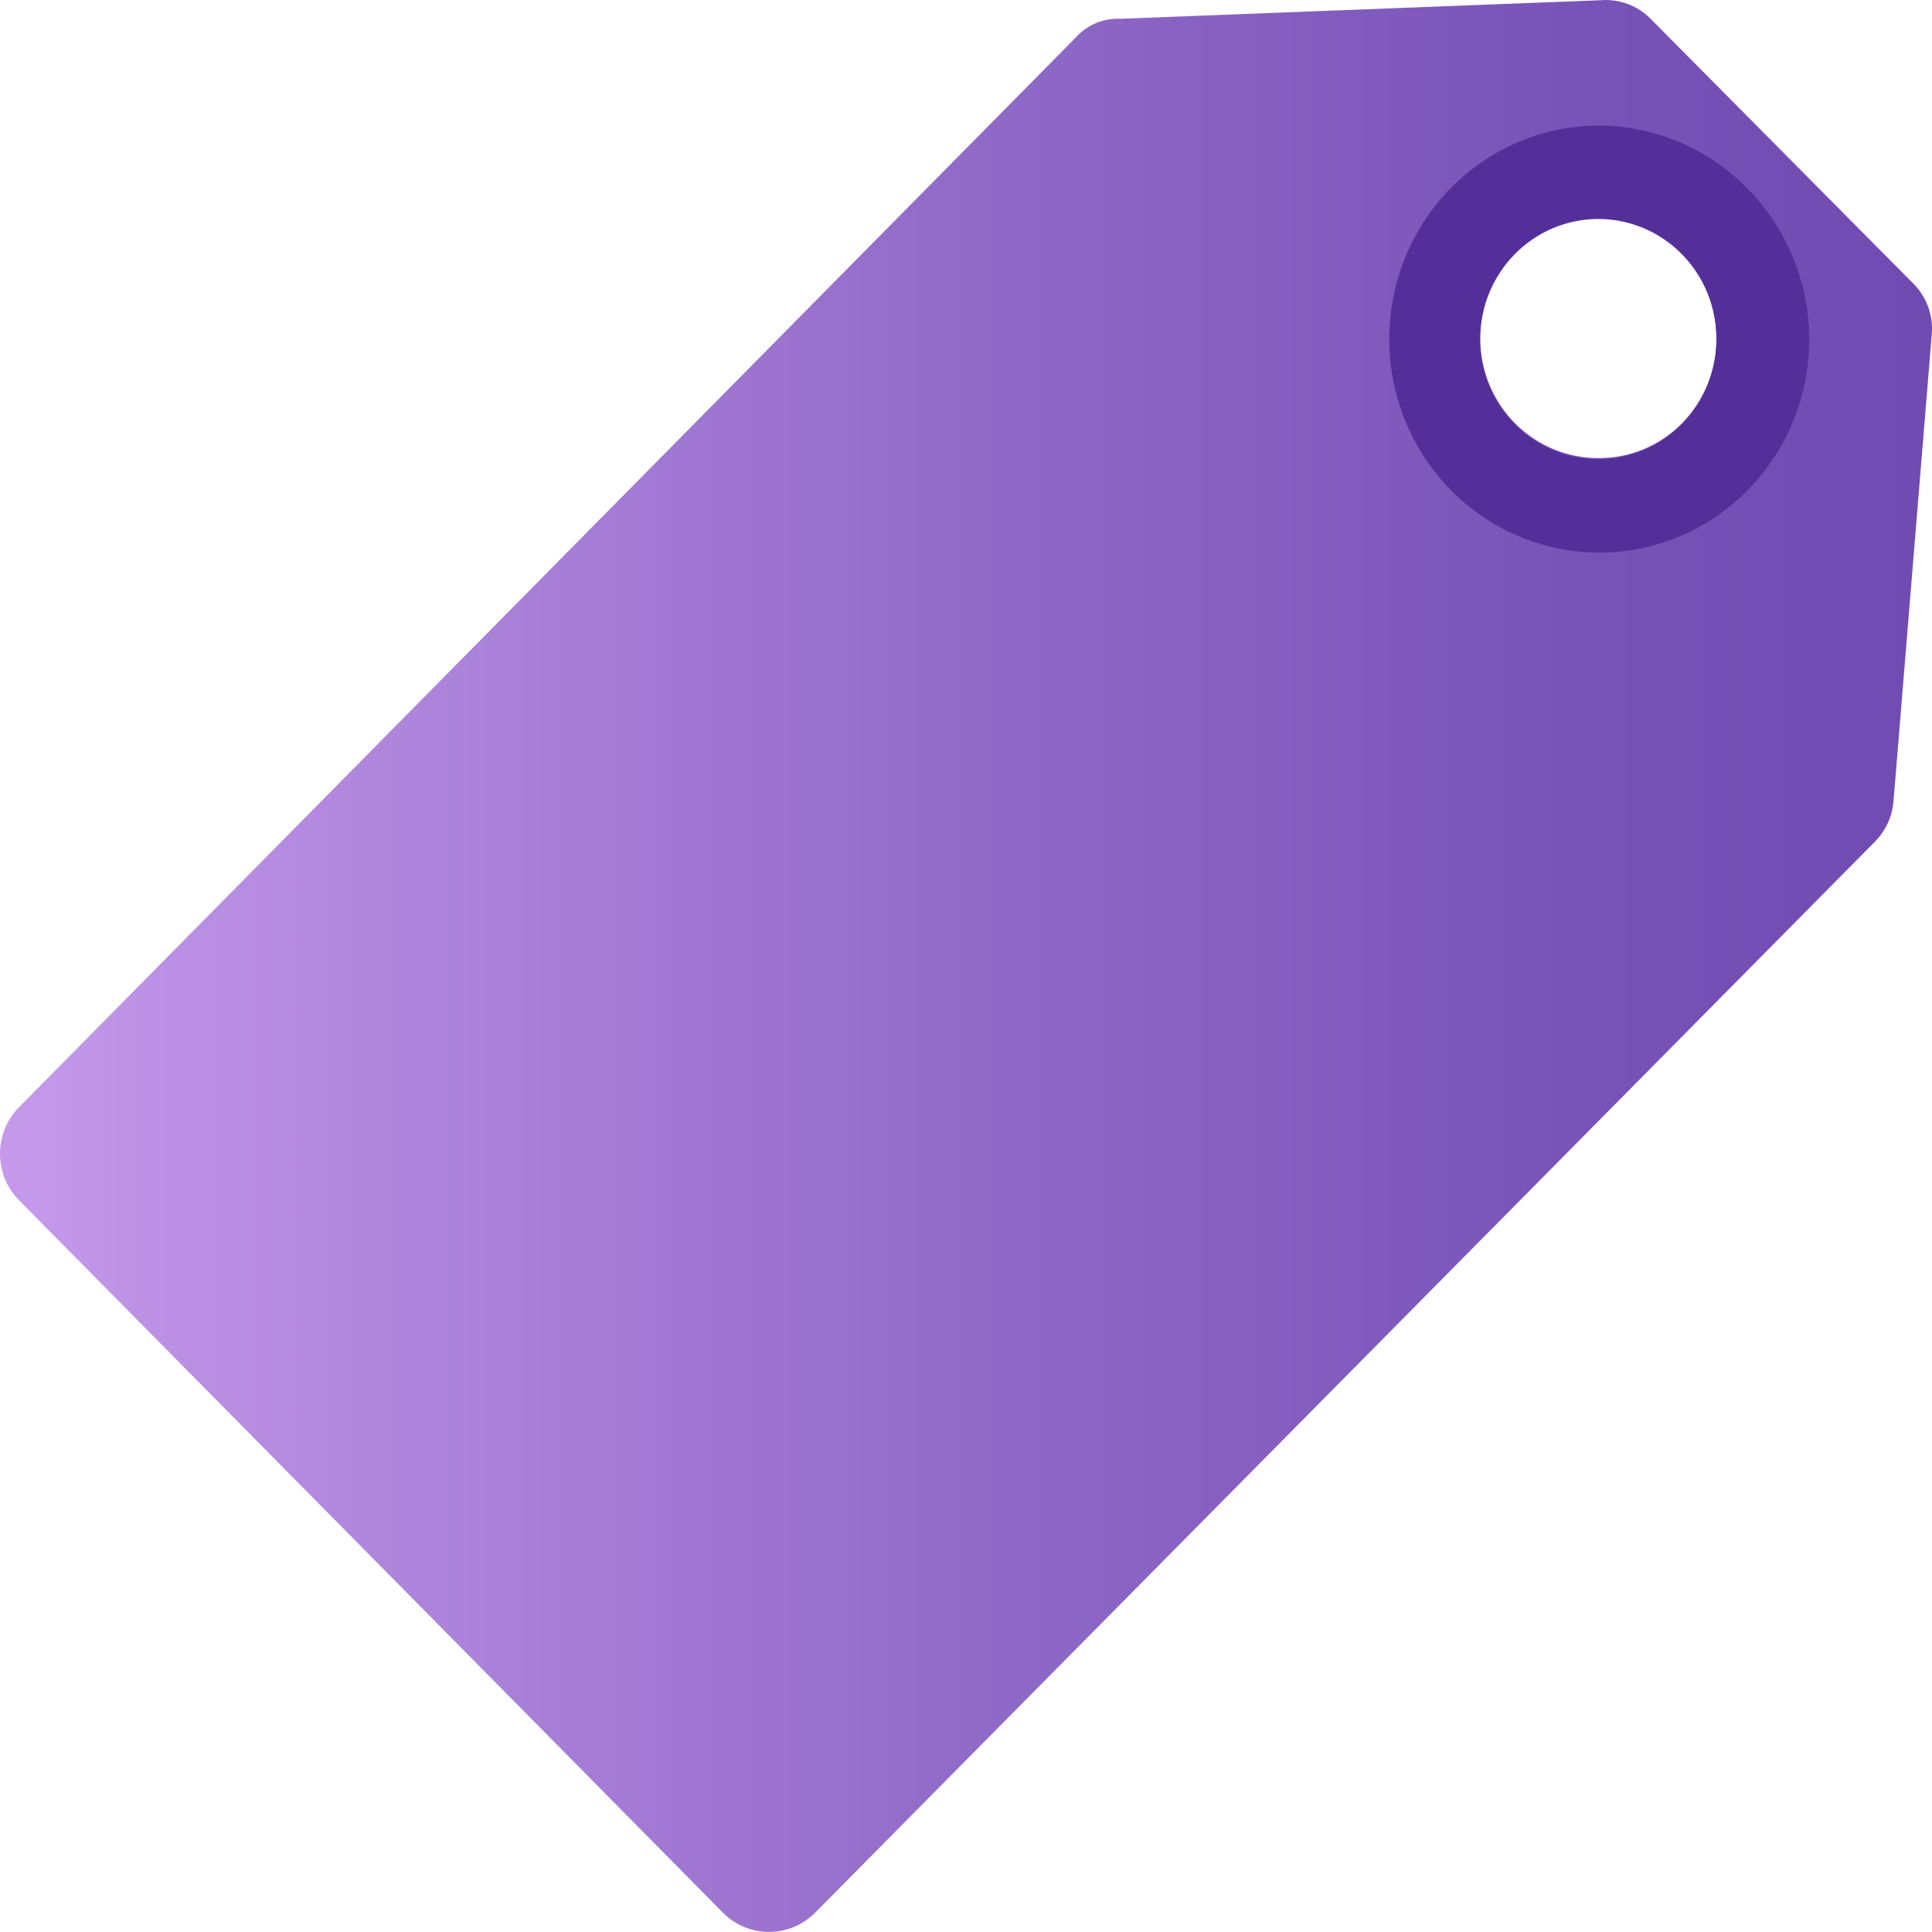 <?xml version="1.0" encoding="UTF-8" standalone="no"?>
<!-- Generated by Microsoft Visio, SVG Export Tag.svg Page-1 -->

<svg
   xmlns:dc="http://purl.org/dc/elements/1.1/"
   xmlns:cc="http://creativecommons.org/ns#"
   xmlns:rdf="http://www.w3.org/1999/02/22-rdf-syntax-ns#"
   xmlns:svg="http://www.w3.org/2000/svg"
   xmlns="http://www.w3.org/2000/svg"
   xmlns:sodipodi="http://sodipodi.sourceforge.net/DTD/sodipodi-0.dtd"
   xmlns:inkscape="http://www.inkscape.org/namespaces/inkscape"
   width="0.787in"
   height="0.787in"
   viewBox="0 0 56.696 56.692"
   xml:space="preserve"
   class="st3"
   version="1.1"
   id="svg36"
   sodipodi:docname="Tag.svg"
   style="font-size:12px;overflow:visible;color-interpolation-filters:sRGB;fill:none;fill-rule:evenodd;stroke-linecap:square;stroke-miterlimit:3"
   inkscape:version="0.92.5 (2060ec1f9f, 2020-04-08)"><sodipodi:namedview
   pagecolor="#ffffff"
   bordercolor="#666666"
   borderopacity="1"
   objecttolerance="10"
   gridtolerance="10"
   guidetolerance="10"
   inkscape:pageopacity="0"
   inkscape:pageshadow="2"
   inkscape:window-width="640"
   inkscape:window-height="480"
   id="namedview38"
   showgrid="false"
   inkscape:zoom="1.4193037"
   inkscape:cx="37.797791"
   inkscape:cy="37.788392"
   inkscape:window-x="0"
   inkscape:window-y="0"
   inkscape:window-maximized="0"
   inkscape:current-layer="svg36" />
	<style
   type="text/css"
   id="style2">
	<![CDATA[
		.st1 {fill:url(#grad0-6);stroke:none;stroke-linecap:butt;stroke-width:34}
		.st2 {fill:#552f99;stroke:none;stroke-linecap:butt;stroke-width:34}
		.st3 {fill:none;fill-rule:evenodd;font-size:12px;overflow:visible;stroke-linecap:square;stroke-miterlimit:3}
	]]>
	</style>

	<defs
   id="Patterns_And_Gradients">
		<linearGradient
   id="grad0-6"
   x1="0.002"
   y1="68.022"
   x2="56.696"
   y2="68.022"
   gradientTransform="scale(1,1)"
   gradientUnits="userSpaceOnUse">
			<stop
   offset="0"
   stop-color="#c69aeb"
   stop-opacity="1"
   id="stop4" />
			<stop
   offset="0.09"
   stop-color="#bb90e4"
   stop-opacity="1"
   id="stop6" />
			<stop
   offset="0.49"
   stop-color="#926bc9"
   stop-opacity="1"
   id="stop8" />
			<stop
   offset="0.81"
   stop-color="#7854b8"
   stop-opacity="1"
   id="stop10" />
			<stop
   offset="1"
   stop-color="#6f4bb2"
   stop-opacity="1"
   id="stop12" />
		</linearGradient>
	</defs>
	<g
   id="g34"
   transform="translate(-34.002,-34.004)">
		<title
   id="title16">Page-1</title>
		<g
   id="group14203-1"
   transform="translate(34,-34.016)">
			<title
   id="title18">Tag.14203</title>
			<g
   id="group14204-2">
				<title
   id="title20">g6</title>
				<g
   id="shape14205-3">
					<title
   id="title22">path2</title>
					<path
   d="M 56.15,76.34 48.47,68.6 a 1.862,1.893 -180 0 0 -1.38,-0.58 l -14.22,0.55 a 1.669,1.697 -180 0 0 -1.31,0.56 L 0.55,100.52 a 1.894,1.925 -180 0 0 0,2.71 l 20.67,20.92 a 1.926,1.958 -180 0 0 2.7,0 l 31.1,-31.43 a 1.862,1.893 -180 0 0 0.55,-1.21 l 1.12,-13.67 a 1.83,1.86 -180 0 0 -0.54,-1.5 z m -9.25,5.12 a 3.467,3.525 0 1 1 3.47,-3.49 3.435,3.492 0 0 1 -3.47,3.49 z"
   class="st1"
   id="path24"
   inkscape:connector-curvature="0"
   style="fill:url(#grad0-6);stroke:none;stroke-width:34;stroke-linecap:butt" />
				</g>
				<g
   id="shape14206-7"
   transform="translate(42.587,-42.297)">
					<title
   id="title27">path4</title>
					<path
   d="m 4.31,114 a 6.163,6.266 -180 1 0 6.2,6.27 6.196,6.299 -180 0 0 -6.2,-6.27 z m 3.41,6.95 a 3.467,3.525 0 1 1 -4.08,-4.14 3.467,3.525 0 0 1 4.08,4.14 z"
   class="st2"
   id="path29"
   inkscape:connector-curvature="0"
   style="fill:#552f99;stroke:none;stroke-width:34;stroke-linecap:butt" />
				</g>
			</g>
		</g>
	</g>
</svg>